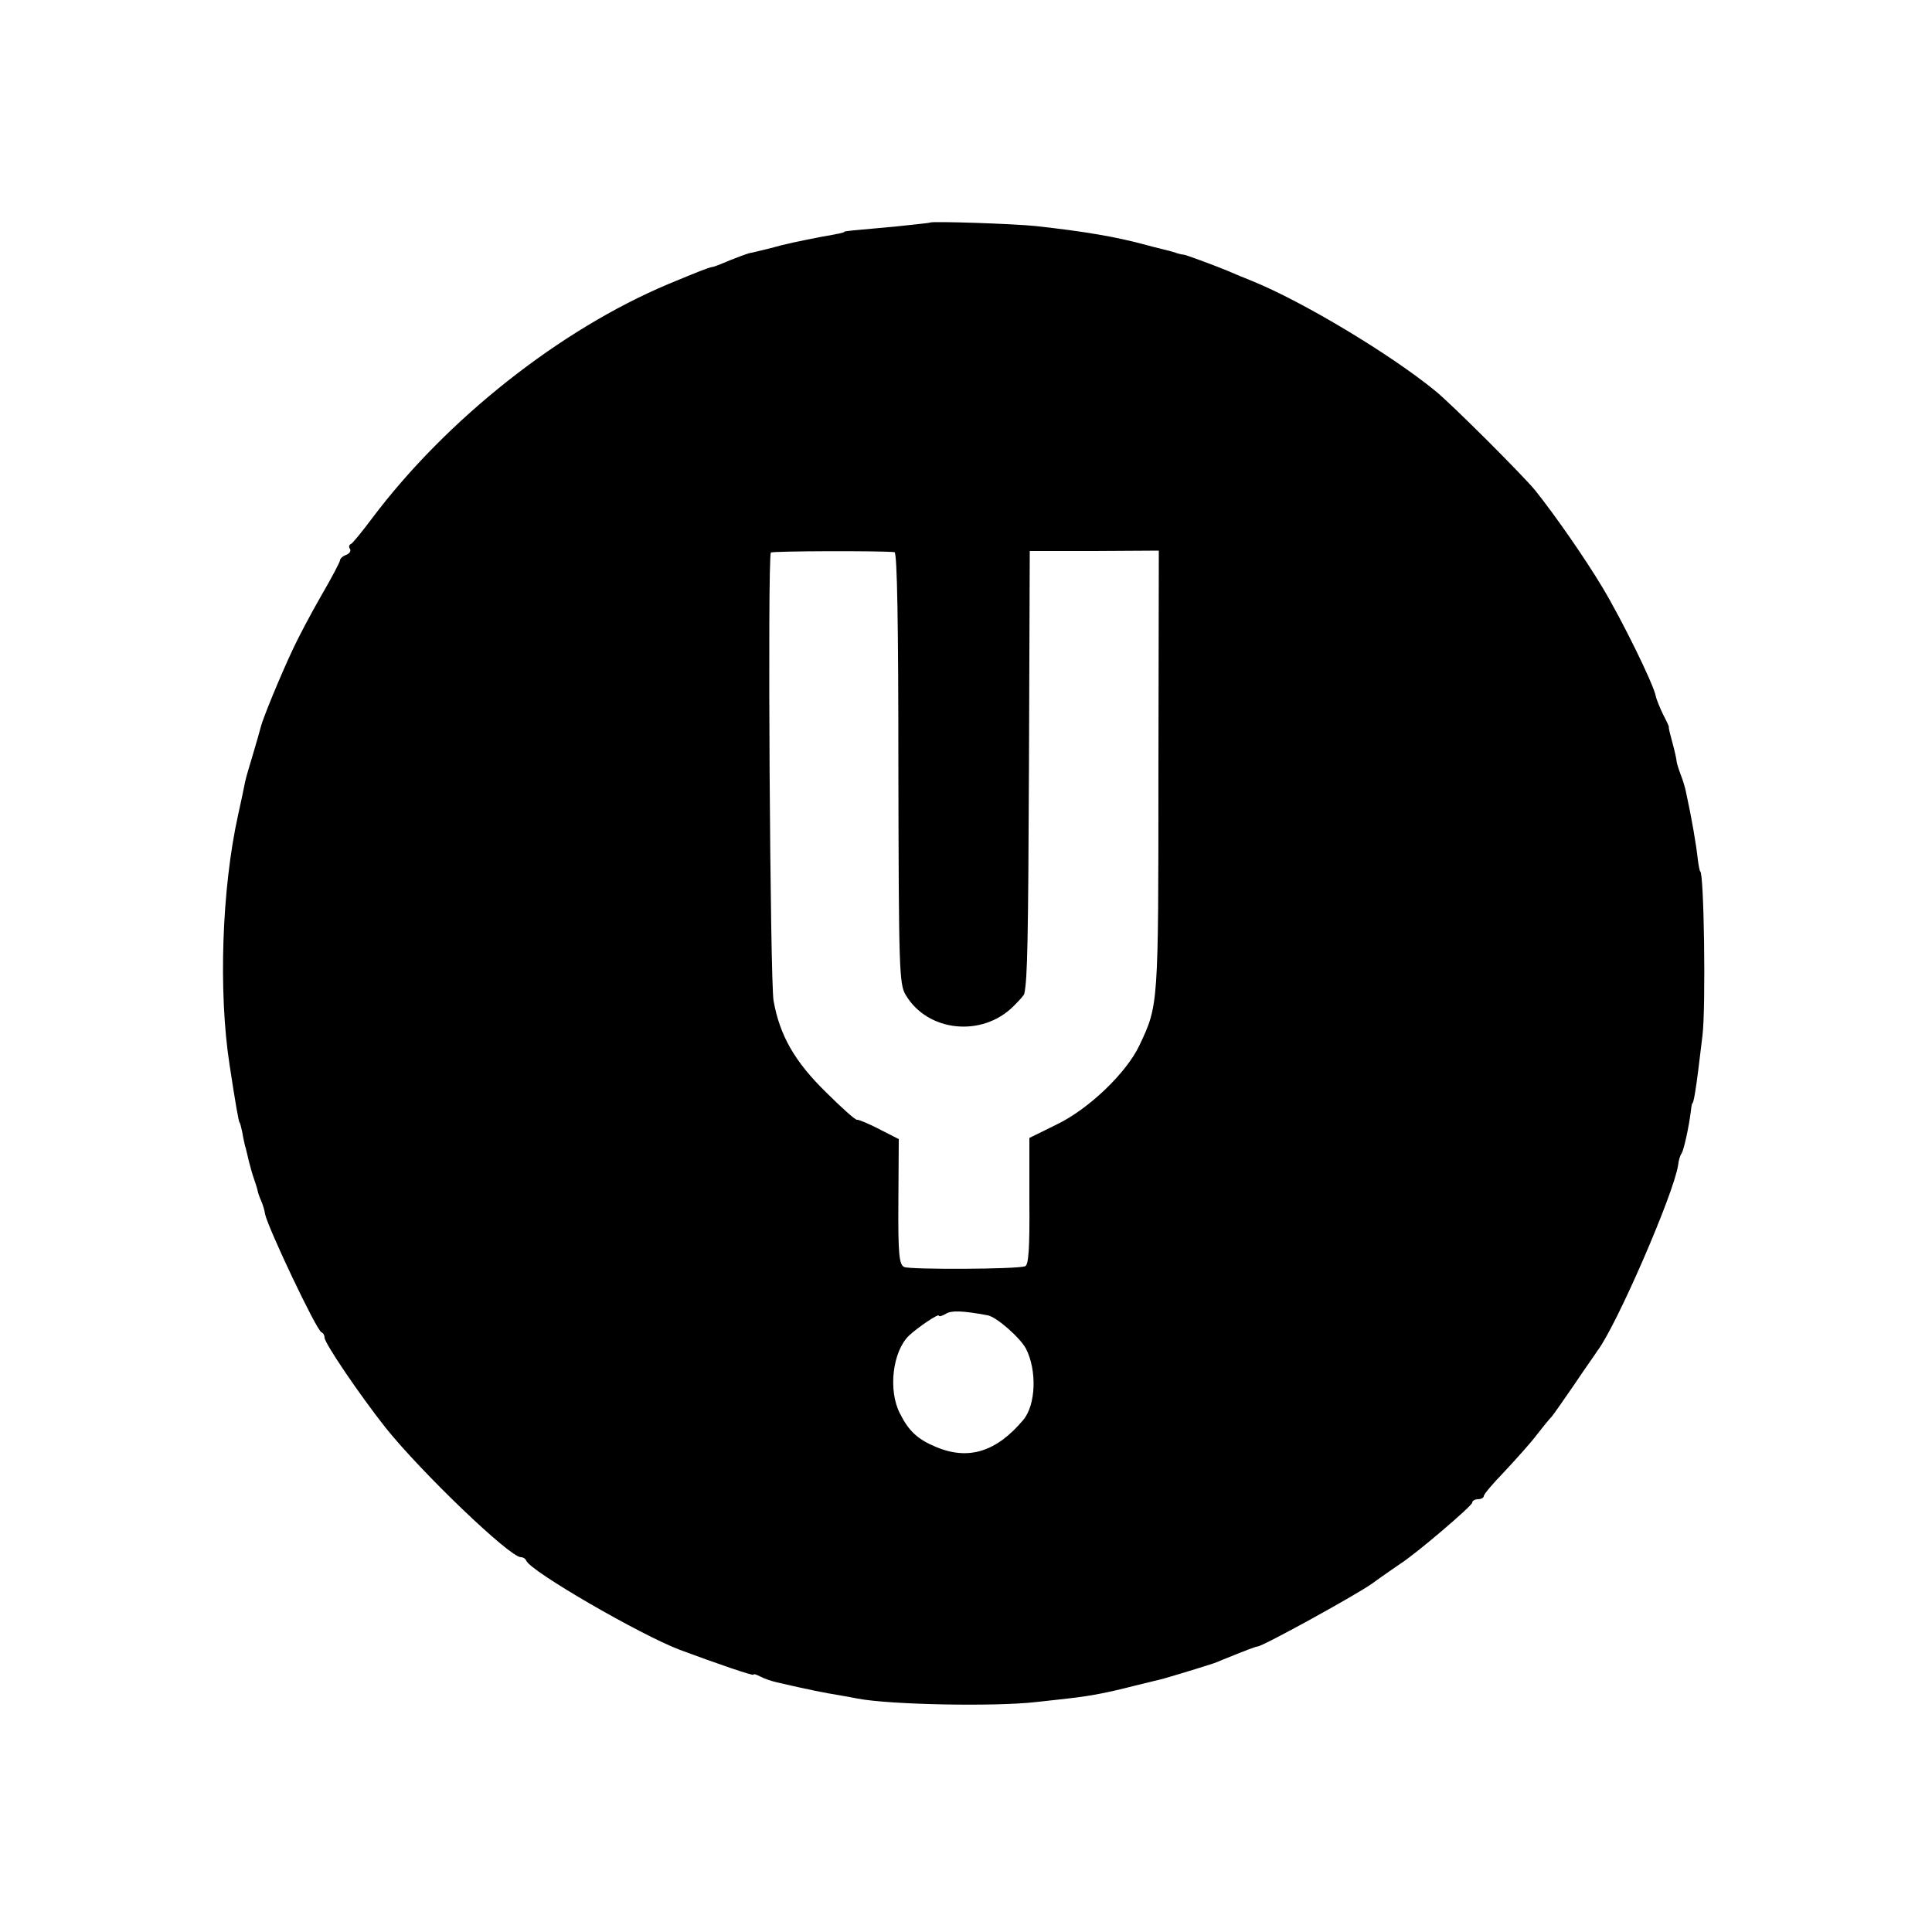 <?xml version="1.0" standalone="no"?>
<!DOCTYPE svg PUBLIC "-//W3C//DTD SVG 20010904//EN"
 "http://www.w3.org/TR/2001/REC-SVG-20010904/DTD/svg10.dtd">
<svg version="1.0" xmlns="http://www.w3.org/2000/svg"
 width="500pt" height="500pt" viewBox="0 0 500 500"
 preserveAspectRatio="xMidYMid meet">
<g transform="translate(0,500) scale(0.1,-0.1)"
fill="#000000" stroke="none">
<path d="M2407 4424 c-1 -1 -40 -5 -87 -10 -121 -11 -135 -12 -135 -14 0 -2
-14 -5 -60 -13 -61 -12 -91 -18 -130 -29 -22 -5 -47 -12 -55 -13 -8 -2 -32
-11 -52 -19 -21 -9 -41 -17 -45 -17 -11 -2 -36 -12 -113 -44 -281 -118 -574
-350 -766 -605 -27 -36 -52 -67 -56 -68 -5 -2 -6 -8 -2 -13 3 -5 -2 -12 -10
-15 -9 -3 -16 -10 -16 -14 0 -4 -22 -46 -50 -94 -27 -47 -59 -108 -71 -134
-35 -74 -80 -185 -84 -203 -2 -8 -11 -40 -20 -70 -9 -30 -19 -63 -21 -74 -2
-11 -10 -49 -18 -85 -42 -190 -51 -457 -22 -645 15 -99 24 -150 26 -150 1 0 4
-11 7 -25 2 -14 6 -29 7 -35 2 -5 6 -23 10 -40 4 -16 10 -37 13 -45 3 -8 7
-21 9 -28 1 -8 6 -21 10 -30 4 -9 9 -25 10 -34 8 -37 133 -301 146 -306 5 -2
8 -8 8 -14 0 -14 90 -147 158 -233 92 -115 321 -335 350 -335 6 0 12 -4 14 -9
10 -27 295 -192 398 -231 97 -36 190 -68 190 -64 0 3 8 0 18 -5 11 -6 30 -12
43 -15 82 -19 128 -28 154 -32 17 -3 41 -7 55 -10 84 -16 355 -21 460 -9 30 3
71 8 90 10 53 6 99 15 165 32 33 8 65 16 70 17 8 2 76 22 135 41 3 1 14 5 25
10 64 26 86 34 90 34 14 1 247 129 295 162 30 22 64 45 74 52 41 26 186 150
186 158 0 5 7 9 15 9 8 0 15 4 15 8 0 5 24 33 53 63 28 30 66 72 82 93 17 22
35 44 41 50 5 6 31 43 57 81 26 39 54 78 61 89 49 64 198 407 209 481 1 11 5
25 9 30 6 10 19 69 24 110 1 11 3 20 4 20 3 0 9 37 15 85 3 25 8 65 11 90 9
75 4 425 -6 425 -1 0 -4 14 -6 30 -4 38 -16 108 -30 172 -2 12 -9 35 -15 50
-6 16 -10 30 -10 33 0 3 -4 23 -10 45 -6 22 -11 41 -10 43 1 1 -6 16 -15 33
-8 17 -17 38 -19 48 -6 31 -87 196 -138 281 -45 75 -122 186 -174 251 -31 38
-216 223 -258 257 -116 95 -344 232 -475 285 -25 10 -54 22 -65 27 -34 14
-110 42 -112 41 -2 0 -8 1 -15 3 -7 3 -26 8 -43 12 -16 4 -32 8 -35 9 -80 22
-162 36 -290 50 -56 6 -269 13 -273 9z m-92 -853 c7 -1 10 -194 10 -559 1
-520 2 -559 19 -587 57 -96 198 -110 279 -29 15 15 28 29 28 33 8 38 10 131
12 600 l2 545 167 0 167 1 -1 -573 c0 -607 0 -603 -49 -707 -34 -72 -132 -166
-216 -206 l-69 -34 0 -164 c1 -122 -2 -165 -11 -168 -21 -8 -297 -9 -313 -2
-13 6 -16 33 -15 169 l1 162 -51 26 c-27 14 -53 25 -57 24 -4 -1 -40 31 -80
71 -81 79 -120 147 -136 237 -9 49 -16 1146 -7 1160 2 4 284 5 320 1z m241
-1975 c23 -4 84 -58 99 -86 29 -56 26 -146 -7 -185 -69 -82 -141 -105 -225
-70 -48 20 -71 41 -94 87 -31 60 -19 160 23 201 22 21 78 59 78 52 0 -3 8 -1
18 5 14 9 44 8 108 -4z"/>
</g>
</svg>
